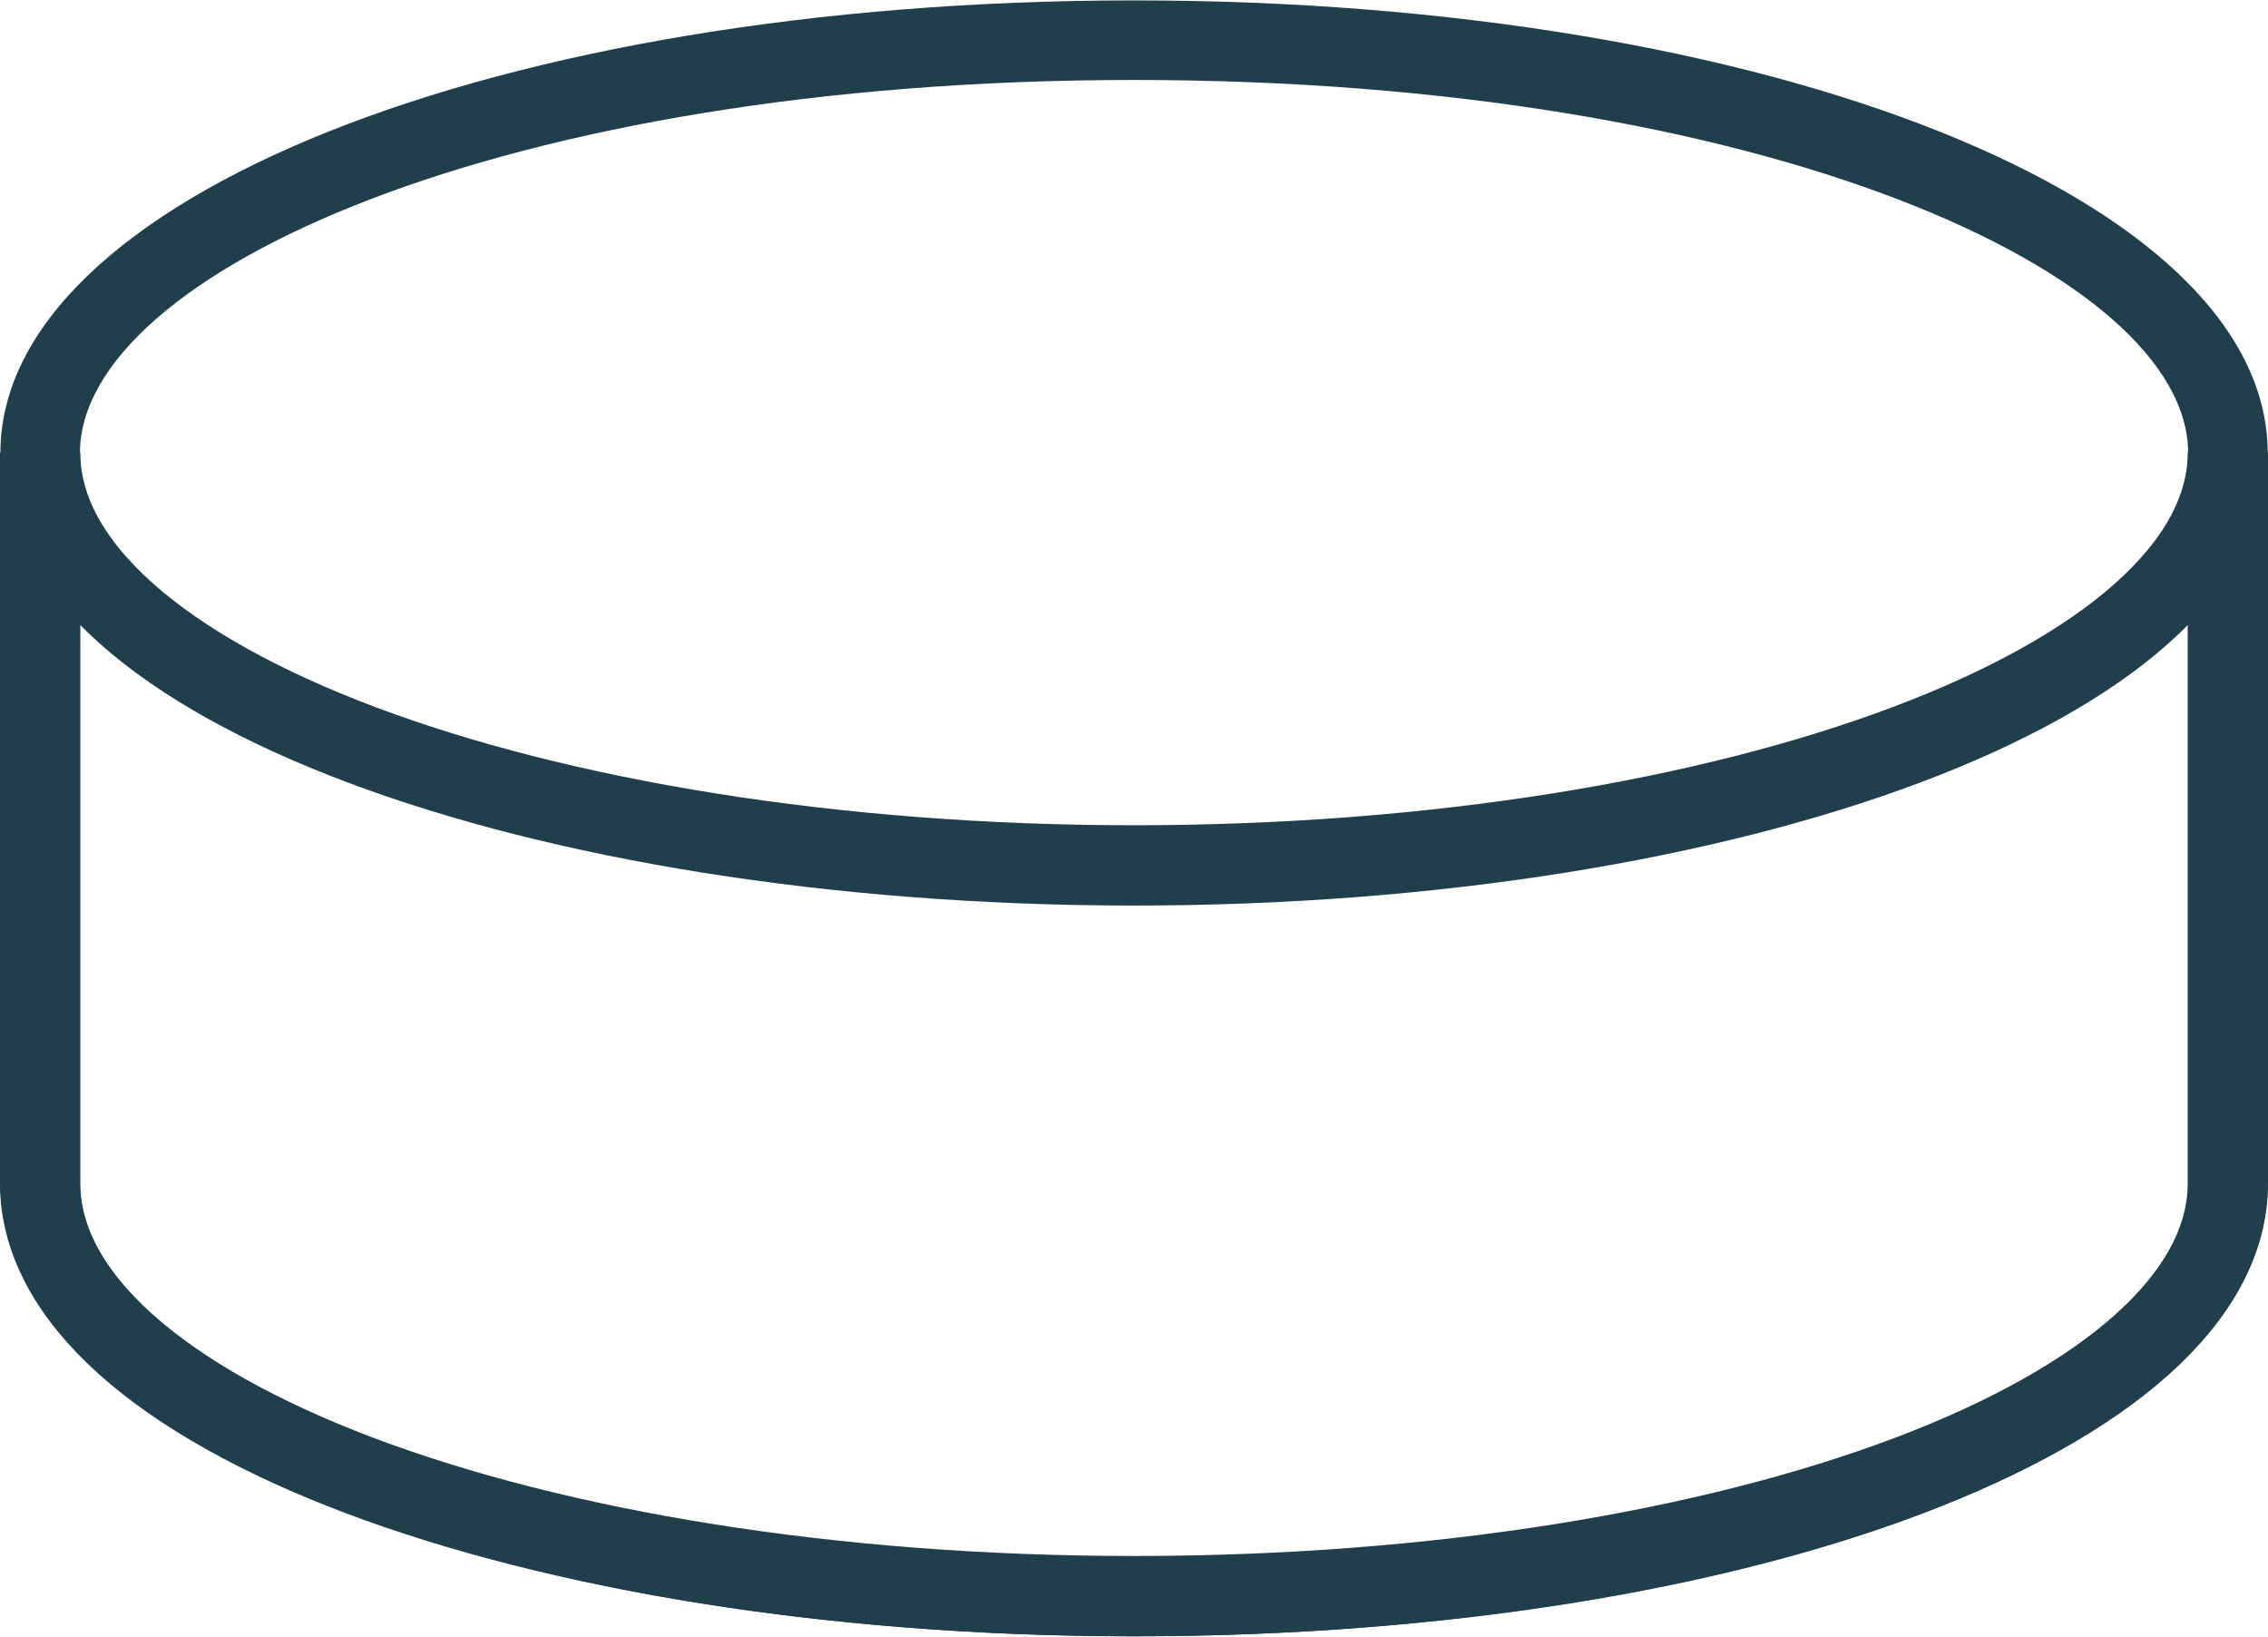 <svg xmlns="http://www.w3.org/2000/svg" width="28.251" height="20.381" viewBox="0 0 28.251 20.381"><defs><style>.a{fill:none;stroke:#203E4B;}.b{fill:#203E4B;}</style></defs><g transform="translate(0.005)"><path class="a" d="M41.626,47.741C34.132,47.741,28,45.449,28,42.6v9.1c0,2.849,6.07,5.141,13.626,5.141S55.251,54.553,55.251,51.7V42.6C55.251,45.449,49.12,47.741,41.626,47.741Z" transform="translate(-27.505 -36.964)"/><path class="b" d="M41.321,53.877c-7.928,0-14.121-2.477-14.121-5.636v-9.1c0-3.159,6.193-5.636,14.121-5.636s14.121,2.477,14.121,5.636v9.1C55.442,51.461,49.249,53.877,41.321,53.877ZM28.191,39.57v8.671c0,2.23,5.264,4.645,13.13,4.645s13.13-2.415,13.13-4.645v-9.1c0-2.23-5.264-4.645-13.13-4.645s-13.13,2.415-13.13,4.645v.434Z" transform="translate(-27.2 -33.5)"/></g></svg>